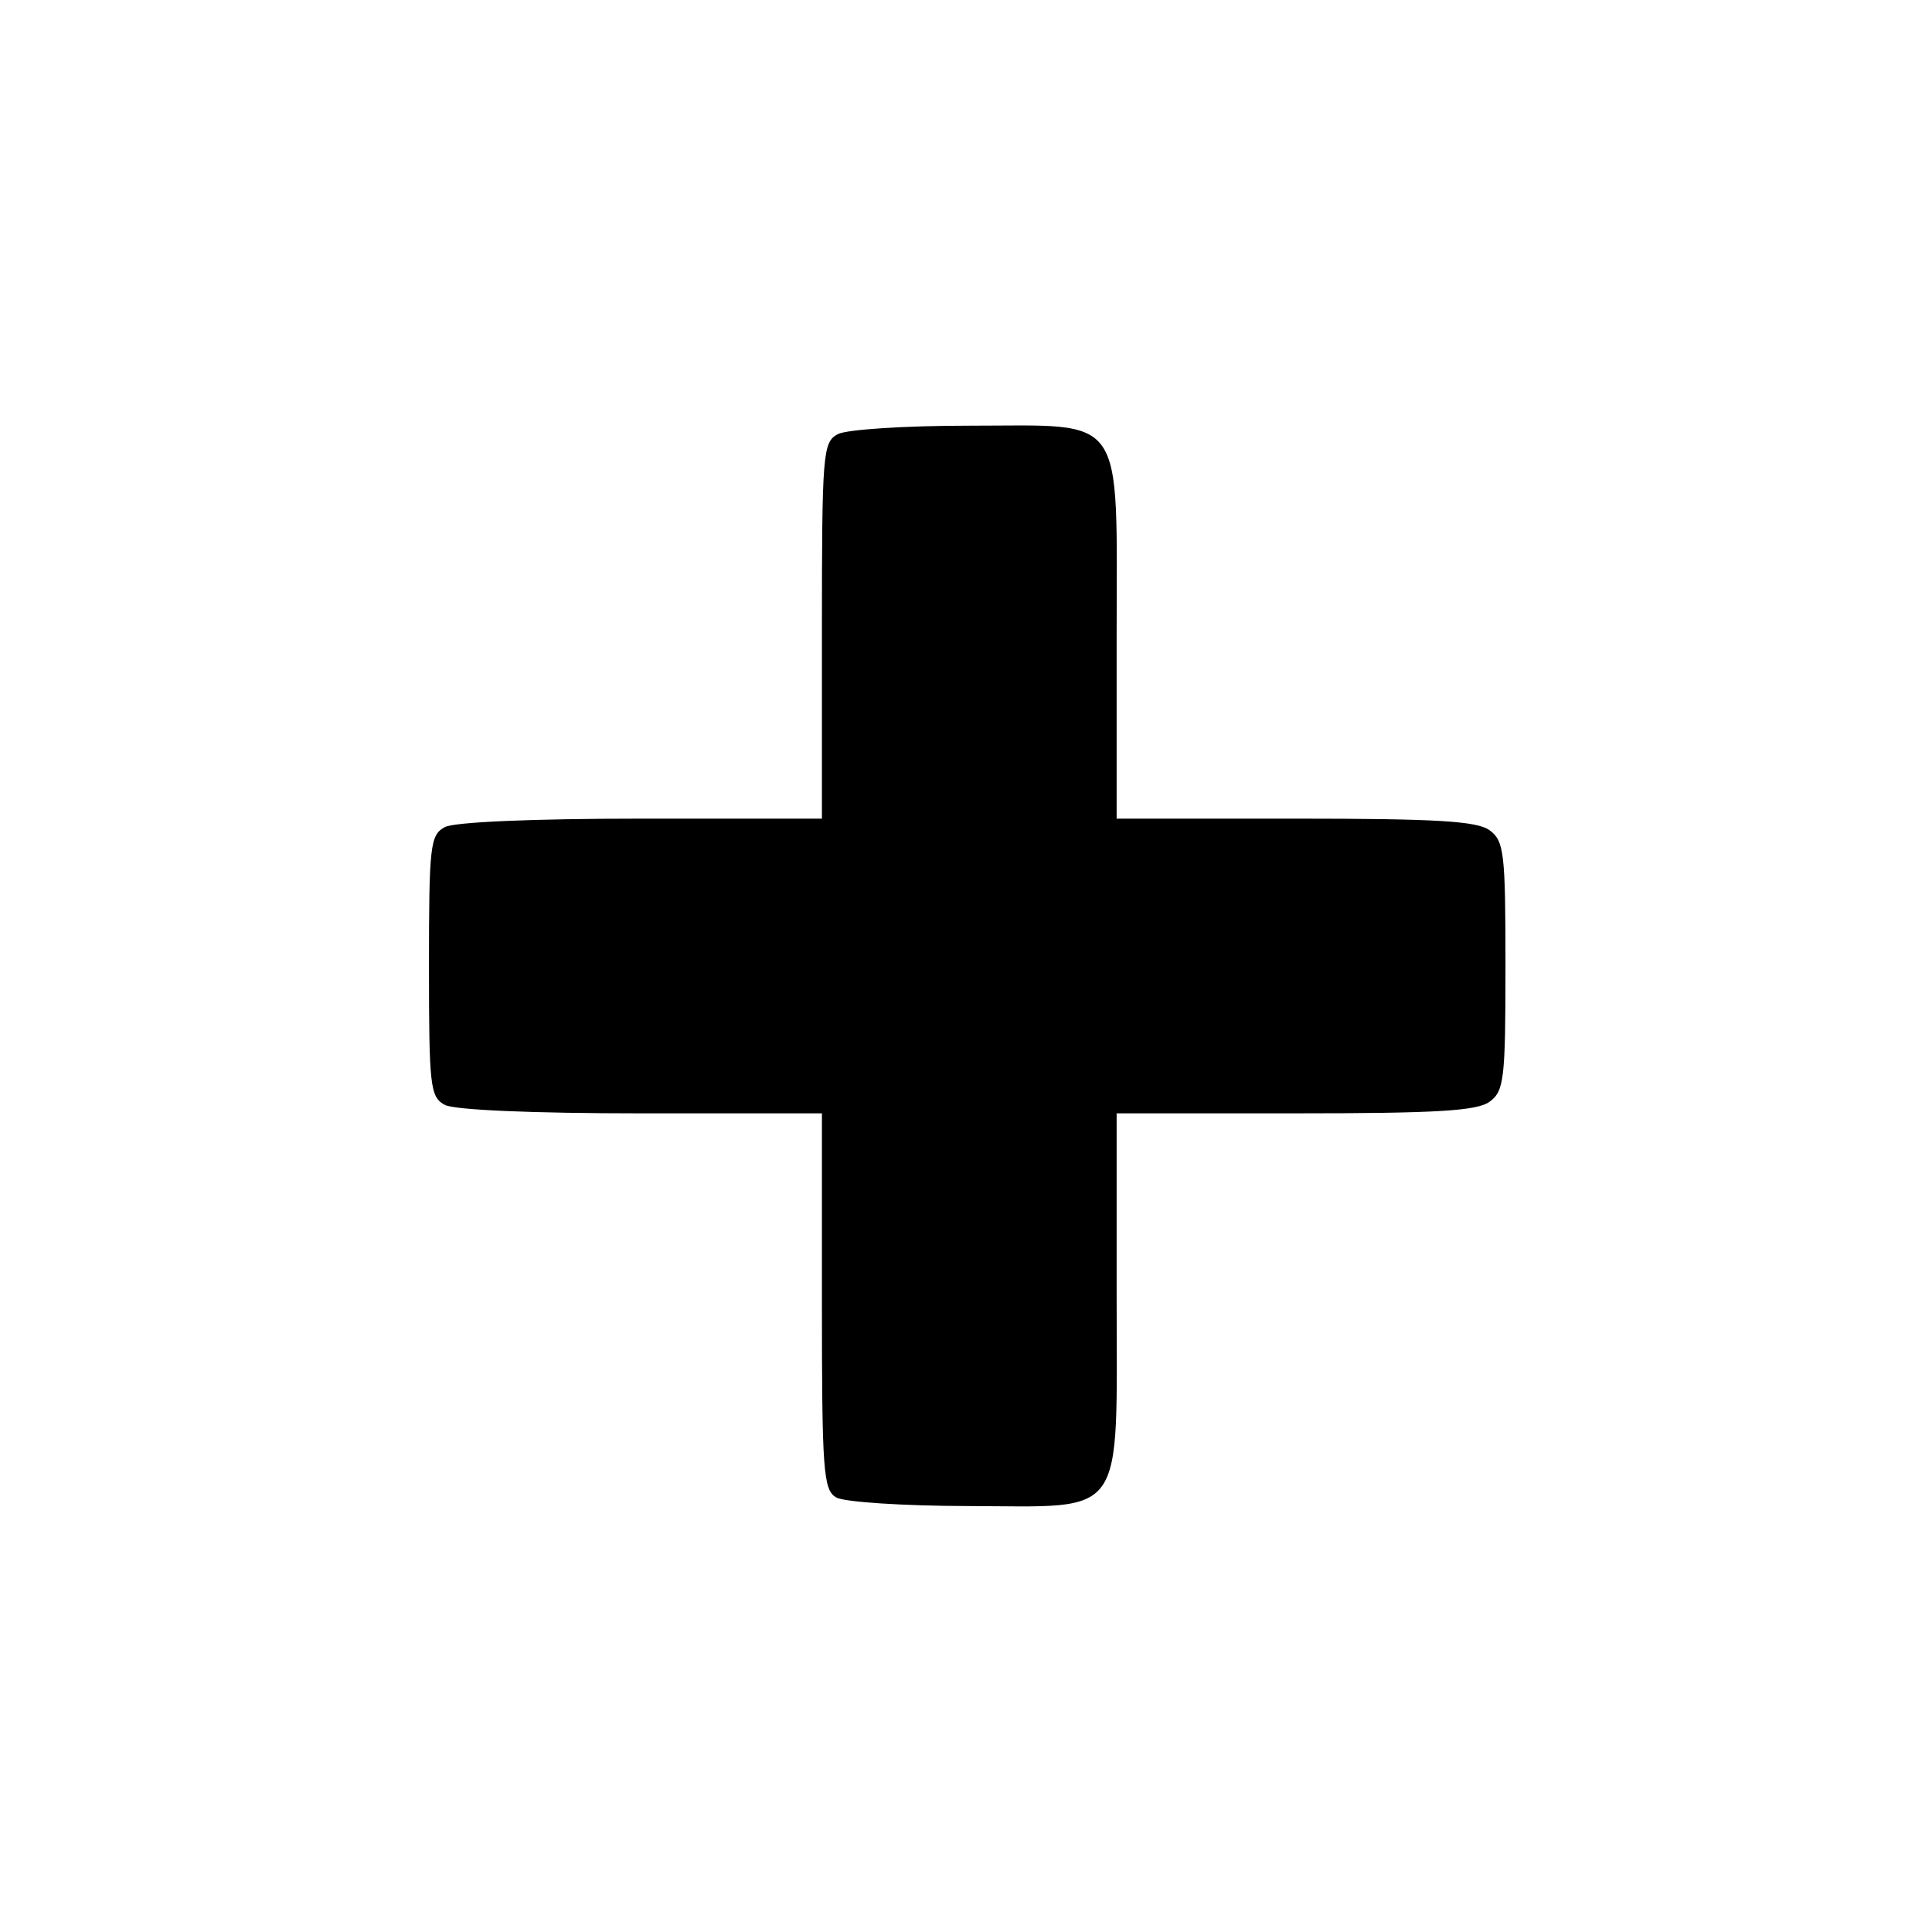<?xml version="1.0" encoding="UTF-8" standalone="no"?>
<svg
   xmlns:dc="http://purl.org/dc/elements/1.1/"
   xmlns:cc="http://creativecommons.org/ns#"
   xmlns:rdf="http://www.w3.org/1999/02/22-rdf-syntax-ns#"
   xmlns:svg="http://www.w3.org/2000/svg"
   xmlns="http://www.w3.org/2000/svg"
   xmlns:sodipodi="http://sodipodi.sourceforge.net/DTD/sodipodi-0.dtd"
   xmlns:inkscape="http://www.inkscape.org/namespaces/inkscape"
   aria-hidden="true"
   focusable="false"
   data-prefix="fas"
   data-icon="plus-circle"
   class="svg-inline--fa fa-plus-circle fa-w-16"
   role="img"
   viewBox="0 0 512 512"
   version="1.1"
   id="svg4"
   sodipodi:docname="plus-circle-solidpretosemredor.svg"
   inkscape:version="0.92.4 (5da689c313, 2019-01-14)">
  <defs
     id="defs8" />
  <sodipodi:namedview
     pagecolor="#ffffff"
     bordercolor="#666666"
     borderopacity="1"
     objecttolerance="10"
     gridtolerance="10"
     guidetolerance="10"
     inkscape:pageopacity="0"
     inkscape:pageshadow="2"
     inkscape:window-width="1920"
     inkscape:window-height="1017"
     id="namedview6"
     showgrid="false"
     inkscape:zoom="0.4609375"
     inkscape:cx="-144.27119"
     inkscape:cy="256"
     inkscape:window-x="-8"
     inkscape:window-y="-8"
     inkscape:window-maximized="1"
     inkscape:current-layer="svg4" />
  <path
     fill="currentColor"
     d="M256 8C119 8 8 119 8 256s111 248 248 248 248-111 248-248S393 8 256 8zm144 276c0 6.6-5.4 12-12 12h-92v92c0 6.6-5.4 12-12 12h-56c-6.6 0-12-5.4-12-12v-92h-92c-6.6 0-12-5.4-12-12v-56c0-6.6 5.4-12 12-12h92v-92c0-6.6 5.4-12 12-12h56c6.6 0 12 5.4 12 12v92h92c6.6 0 12 5.4 12 12v56z"
     id="path2"
     style="opacity:0" />
  <path
     style="opacity:1;fill:#000000;fill-opacity:1;fill-rule:nonzero;stroke:none;stroke-width:4.773;stroke-linecap:round;stroke-linejoin:round;stroke-miterlimit:4;stroke-dasharray:none;stroke-opacity:1"
     d="m 221.614,396.843 c -3.441,-2.004 -3.797,-6.871 -3.797,-52.002 v -49.791 h -47.871 c -28.85,0 -49.539,-0.892 -52.068,-2.246 -3.879,-2.076 -4.196,-4.858 -4.196,-36.805 0,-31.947 0.317,-34.729 4.196,-36.805 2.529,-1.353 23.218,-2.246 52.068,-2.246 h 47.871 v -49.822 c 0,-47.037 0.235,-49.948 4.196,-52.068 2.322,-1.243 17.826,-2.246 34.712,-2.246 42.146,0 39.193,-4.25 39.193,56.407 v 47.729 h 47.314 c 37.438,0 48.193,0.643 51.525,3.079 3.848,2.814 4.211,5.916 4.211,35.971 0,30.056 -0.363,33.158 -4.211,35.971 -3.332,2.437 -14.087,3.079 -51.525,3.079 h -47.314 v 47.729 c 0,60.726 3.018,56.432 -39.593,56.341 -17.003,-0.036 -32.624,-1.061 -34.712,-2.277 z"
     id="path12"
     inkscape:connector-curvature="0" />
</svg>
